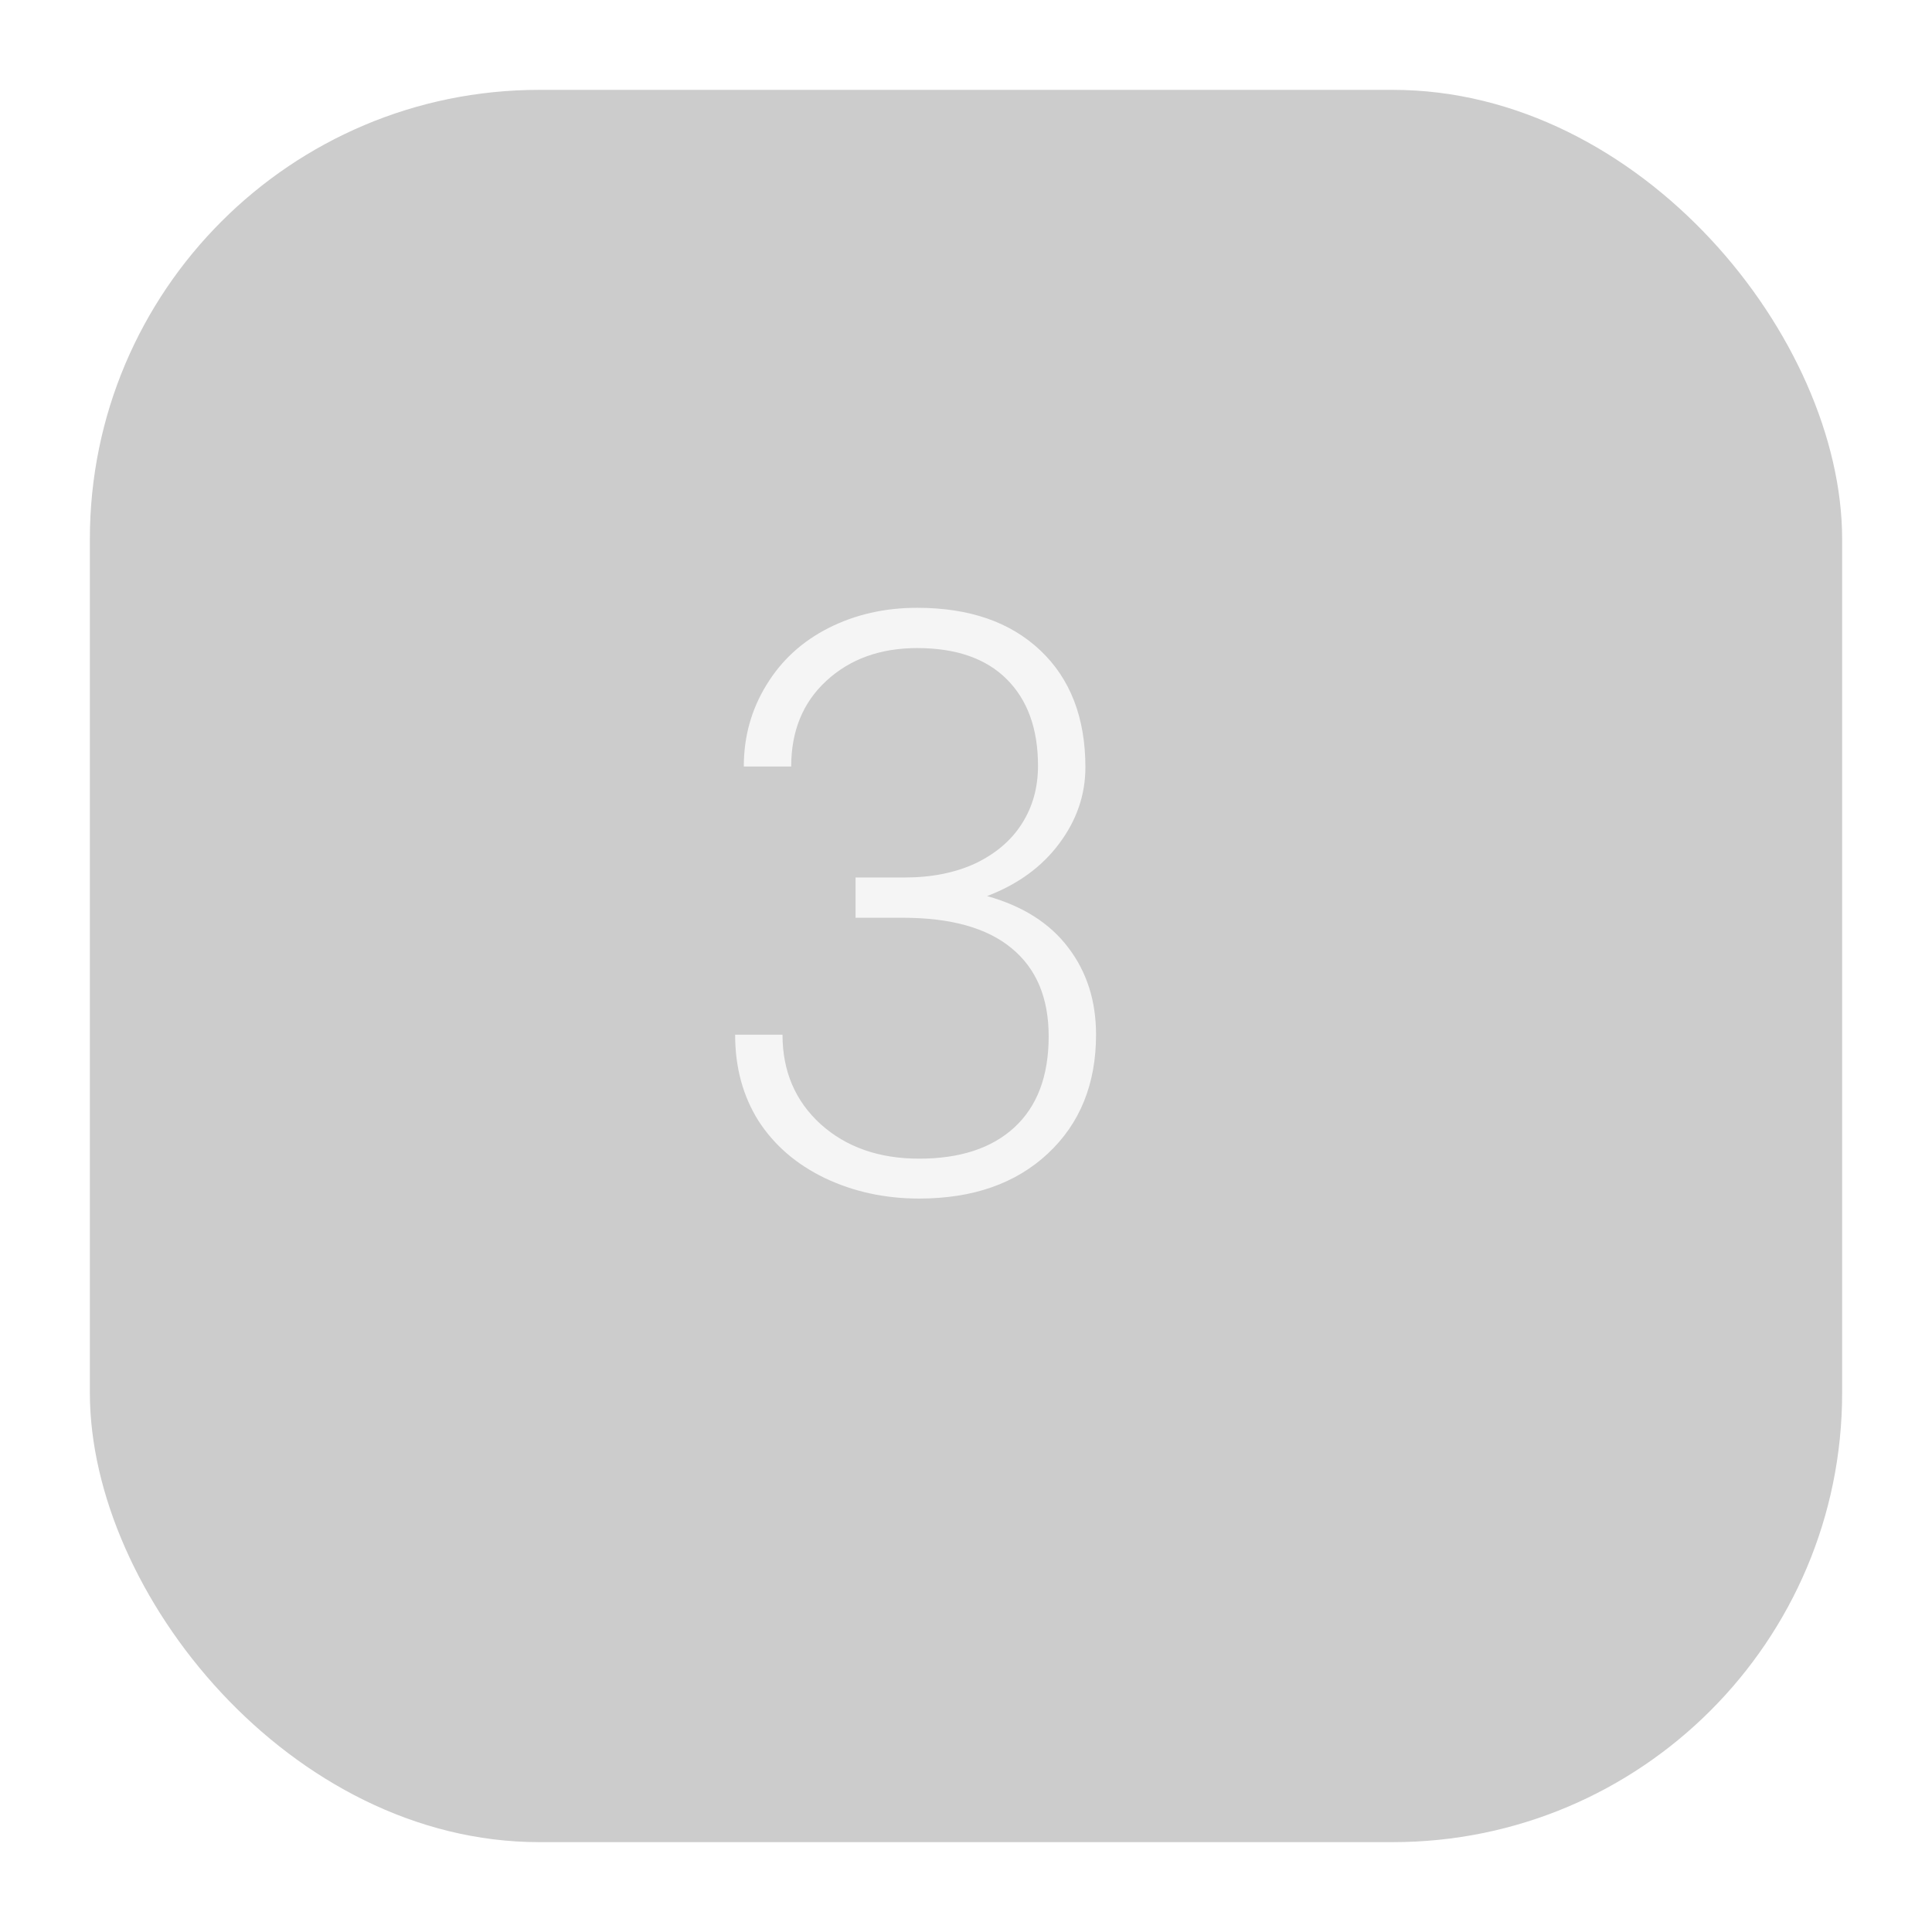 <svg width="86" height="86" viewBox="0 0 86 86" fill="none" xmlns="http://www.w3.org/2000/svg">
<g filter="url(#filter0_d)">
<rect x="2" y="2" width="78" height="78" rx="20" fill="black" fill-opacity="0.2"/>
</g>
<path d="M38.084 39.06H40.264C41.471 39.06 42.525 38.85 43.428 38.428C44.33 37.994 45.016 37.408 45.484 36.67C45.965 35.92 46.205 35.059 46.205 34.086C46.205 32.445 45.742 31.162 44.816 30.236C43.891 29.311 42.56 28.848 40.826 28.848C39.185 28.848 37.838 29.334 36.783 30.307C35.74 31.268 35.219 32.539 35.219 34.121H33.109C33.109 32.797 33.443 31.59 34.111 30.5C34.779 29.398 35.705 28.549 36.889 27.951C38.072 27.354 39.385 27.055 40.826 27.055C43.147 27.055 44.975 27.688 46.31 28.953C47.647 30.219 48.315 31.953 48.315 34.156C48.315 35.387 47.922 36.523 47.137 37.566C46.363 38.598 45.297 39.371 43.938 39.887C45.531 40.332 46.738 41.1 47.559 42.19C48.379 43.268 48.789 44.557 48.789 46.057C48.789 48.248 48.074 50.012 46.645 51.348C45.215 52.684 43.305 53.352 40.914 53.352C39.391 53.352 37.99 53.047 36.713 52.438C35.447 51.828 34.463 50.978 33.76 49.889C33.068 48.787 32.723 47.51 32.723 46.057H34.832C34.832 47.685 35.4 49.016 36.537 50.047C37.674 51.066 39.133 51.576 40.914 51.576C42.73 51.576 44.143 51.113 45.15 50.188C46.17 49.25 46.68 47.897 46.68 46.127C46.68 44.416 46.129 43.109 45.027 42.207C43.938 41.305 42.326 40.853 40.193 40.853H38.084V39.06Z" fill="white" fill-opacity="0.8"/>
<defs>
<filter id="filter0_d" x="0" y="0" width="86" height="86" filterUnits="userSpaceOnUse" color-interpolation-filters="sRGB">
<feFlood flood-opacity="0" result="BackgroundImageFix"/>
<feColorMatrix in="SourceAlpha" type="matrix" values="0 0 0 0 0 0 0 0 0 0 0 0 0 0 0 0 0 0 127 0"/>
<feOffset dx="2" dy="2"/>
<feGaussianBlur stdDeviation="2"/>
<feColorMatrix type="matrix" values="0 0 0 0 0 0 0 0 0 0 0 0 0 0 0 0 0 0 0.1 0"/>
<feBlend mode="normal" in2="BackgroundImageFix" result="effect1_dropShadow"/>
<feBlend mode="normal" in="SourceGraphic" in2="effect1_dropShadow" result="shape"/>
</filter>
</defs>
</svg>

